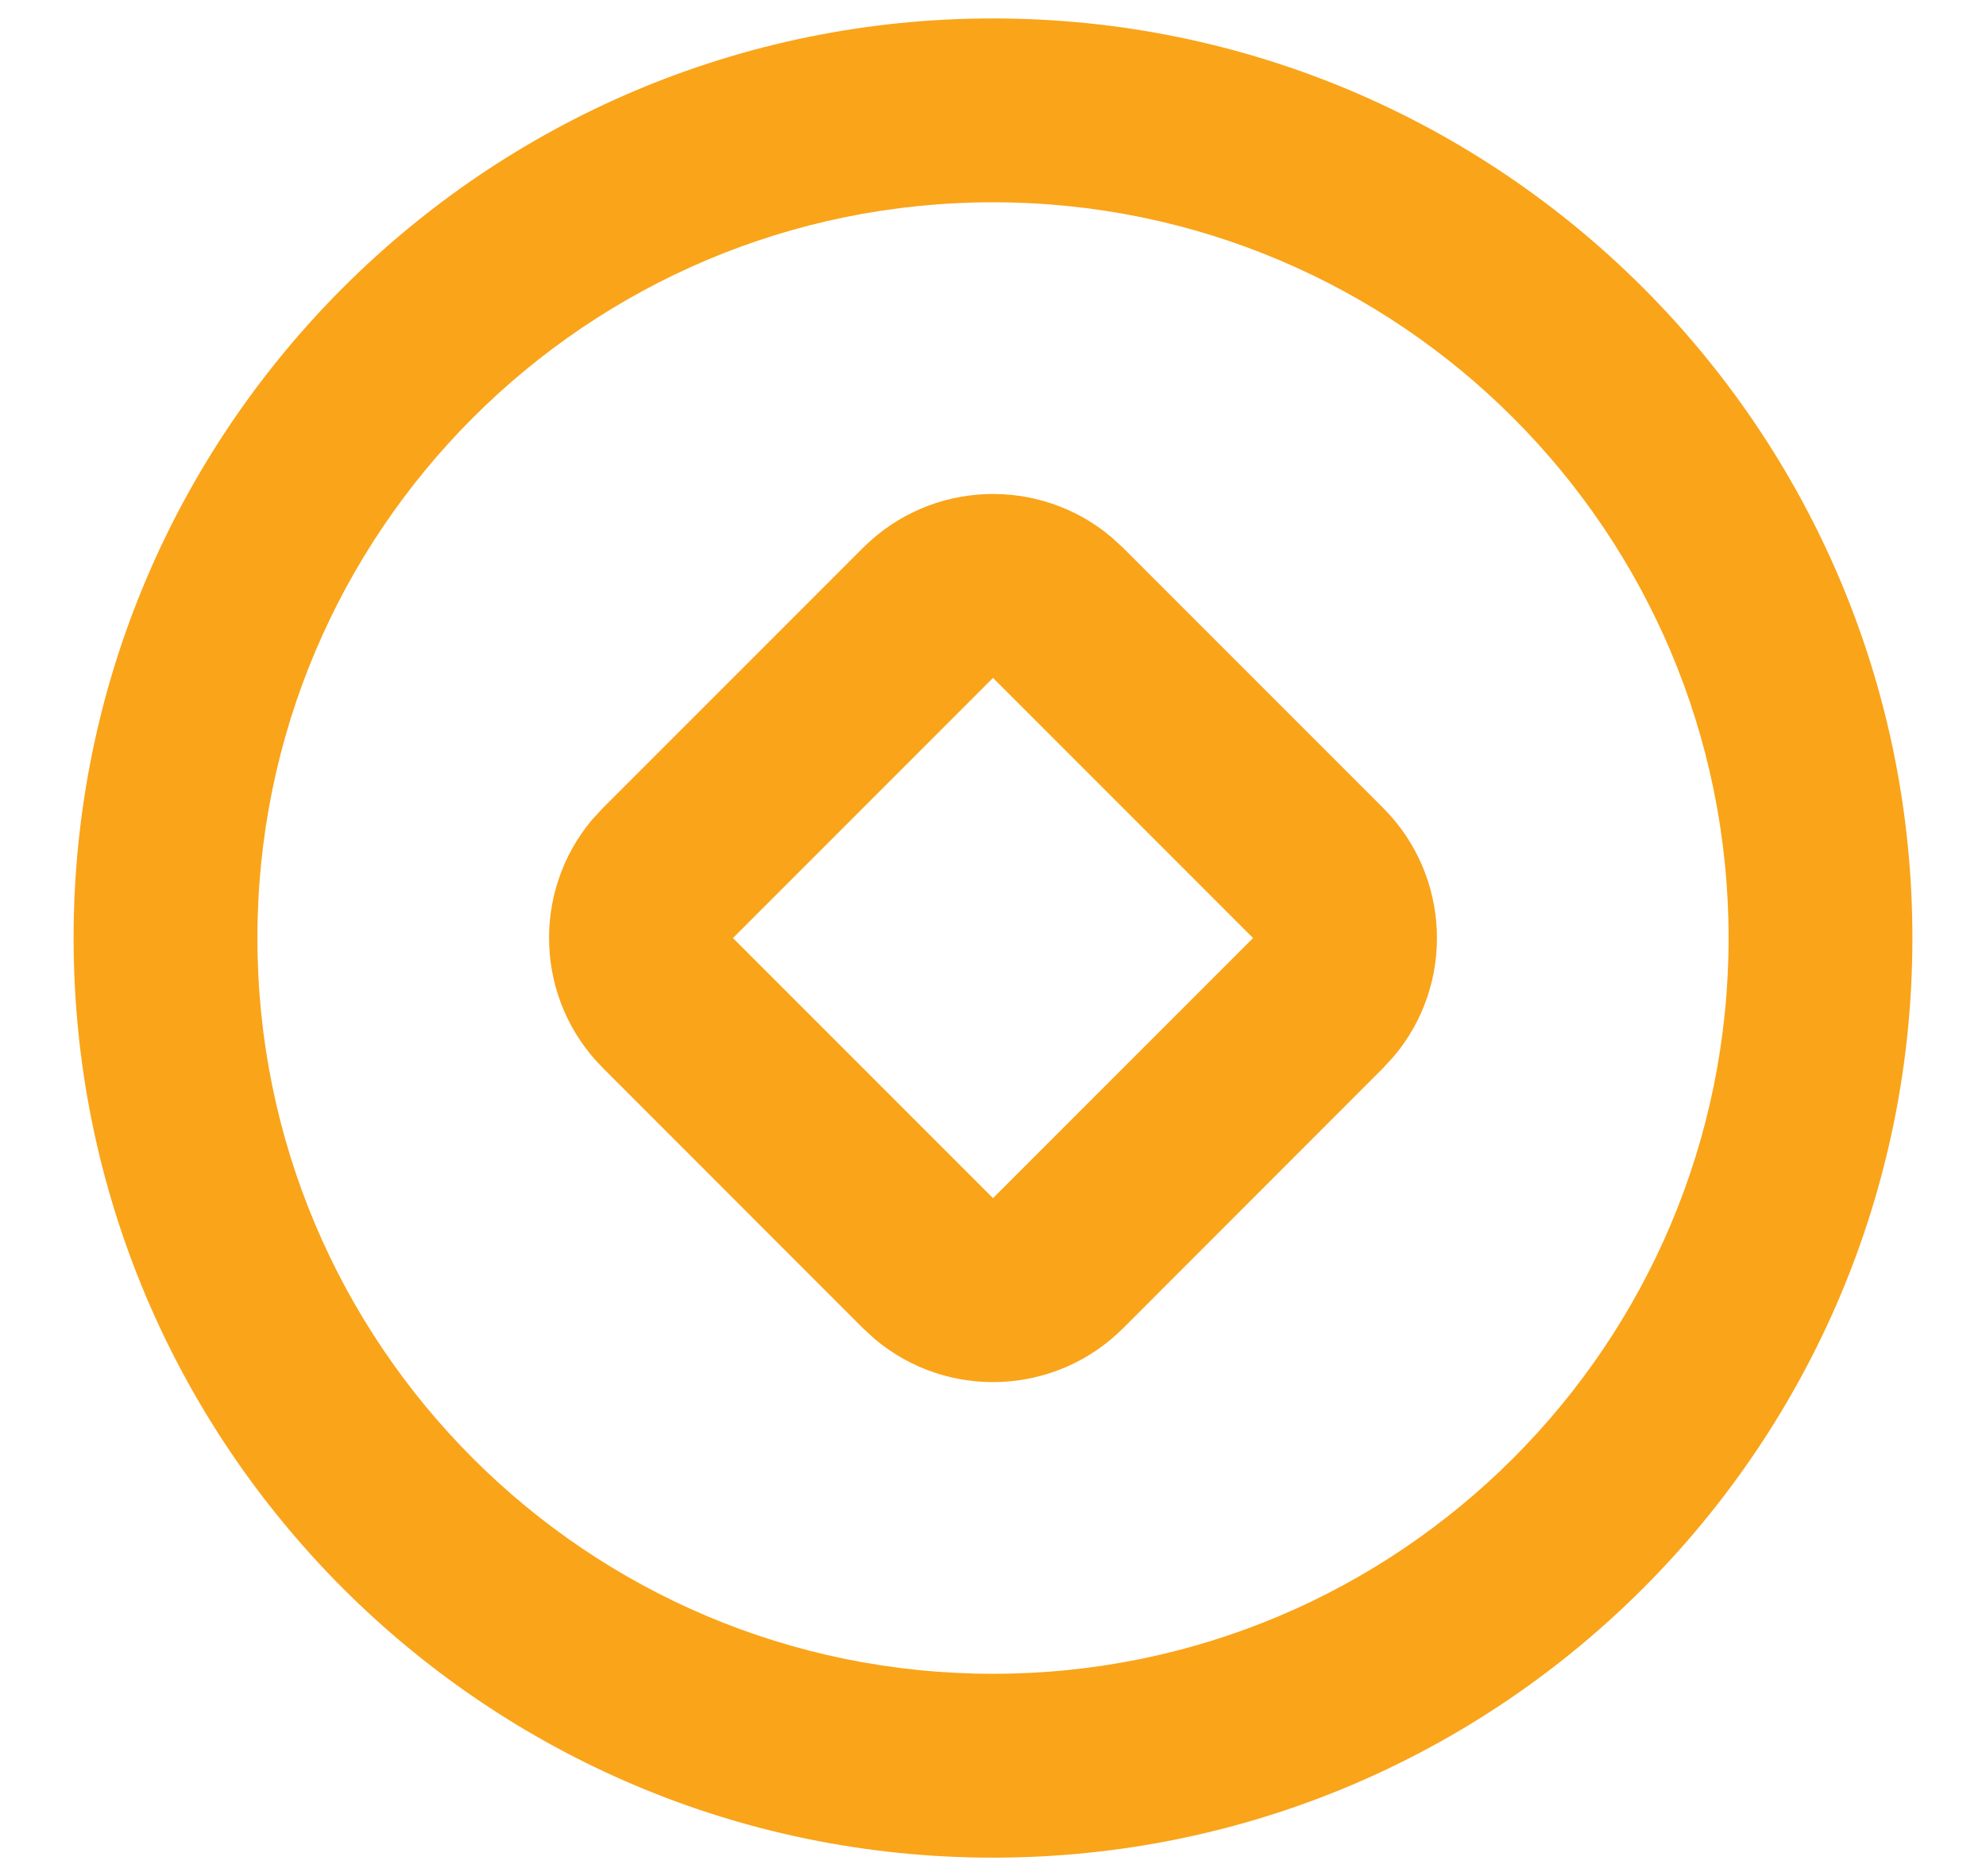 <svg width="18" height="17" viewBox="0 0 18 17" fill="none" xmlns="http://www.w3.org/2000/svg">
<path fill-rule="evenodd" clip-rule="evenodd" d="M9 0.167C13.602 0.167 17.333 3.898 17.333 8.5C17.333 13.102 13.602 16.833 9 16.833C4.398 16.833 0.667 13.102 0.667 8.5C0.667 3.898 4.398 0.167 9 0.167ZM9 1.833C5.318 1.833 2.333 4.818 2.333 8.5C2.333 12.182 5.318 15.167 9 15.167C12.682 15.167 15.667 12.182 15.667 8.5C15.667 4.818 12.682 1.833 9 1.833ZM7.822 4.964C8.438 4.348 9.418 4.315 10.073 4.867L10.179 4.964L12.536 7.321C13.152 7.938 13.185 8.918 12.633 9.572L12.536 9.678L10.179 12.036C9.562 12.652 8.582 12.685 7.928 12.133L7.822 12.036L5.465 9.678C4.848 9.062 4.815 8.082 5.367 7.427L5.465 7.321L7.822 4.964ZM9 6.143L6.643 8.5L9 10.857L11.357 8.5L9 6.143Z" fill="#FAA41A"/>
</svg>
